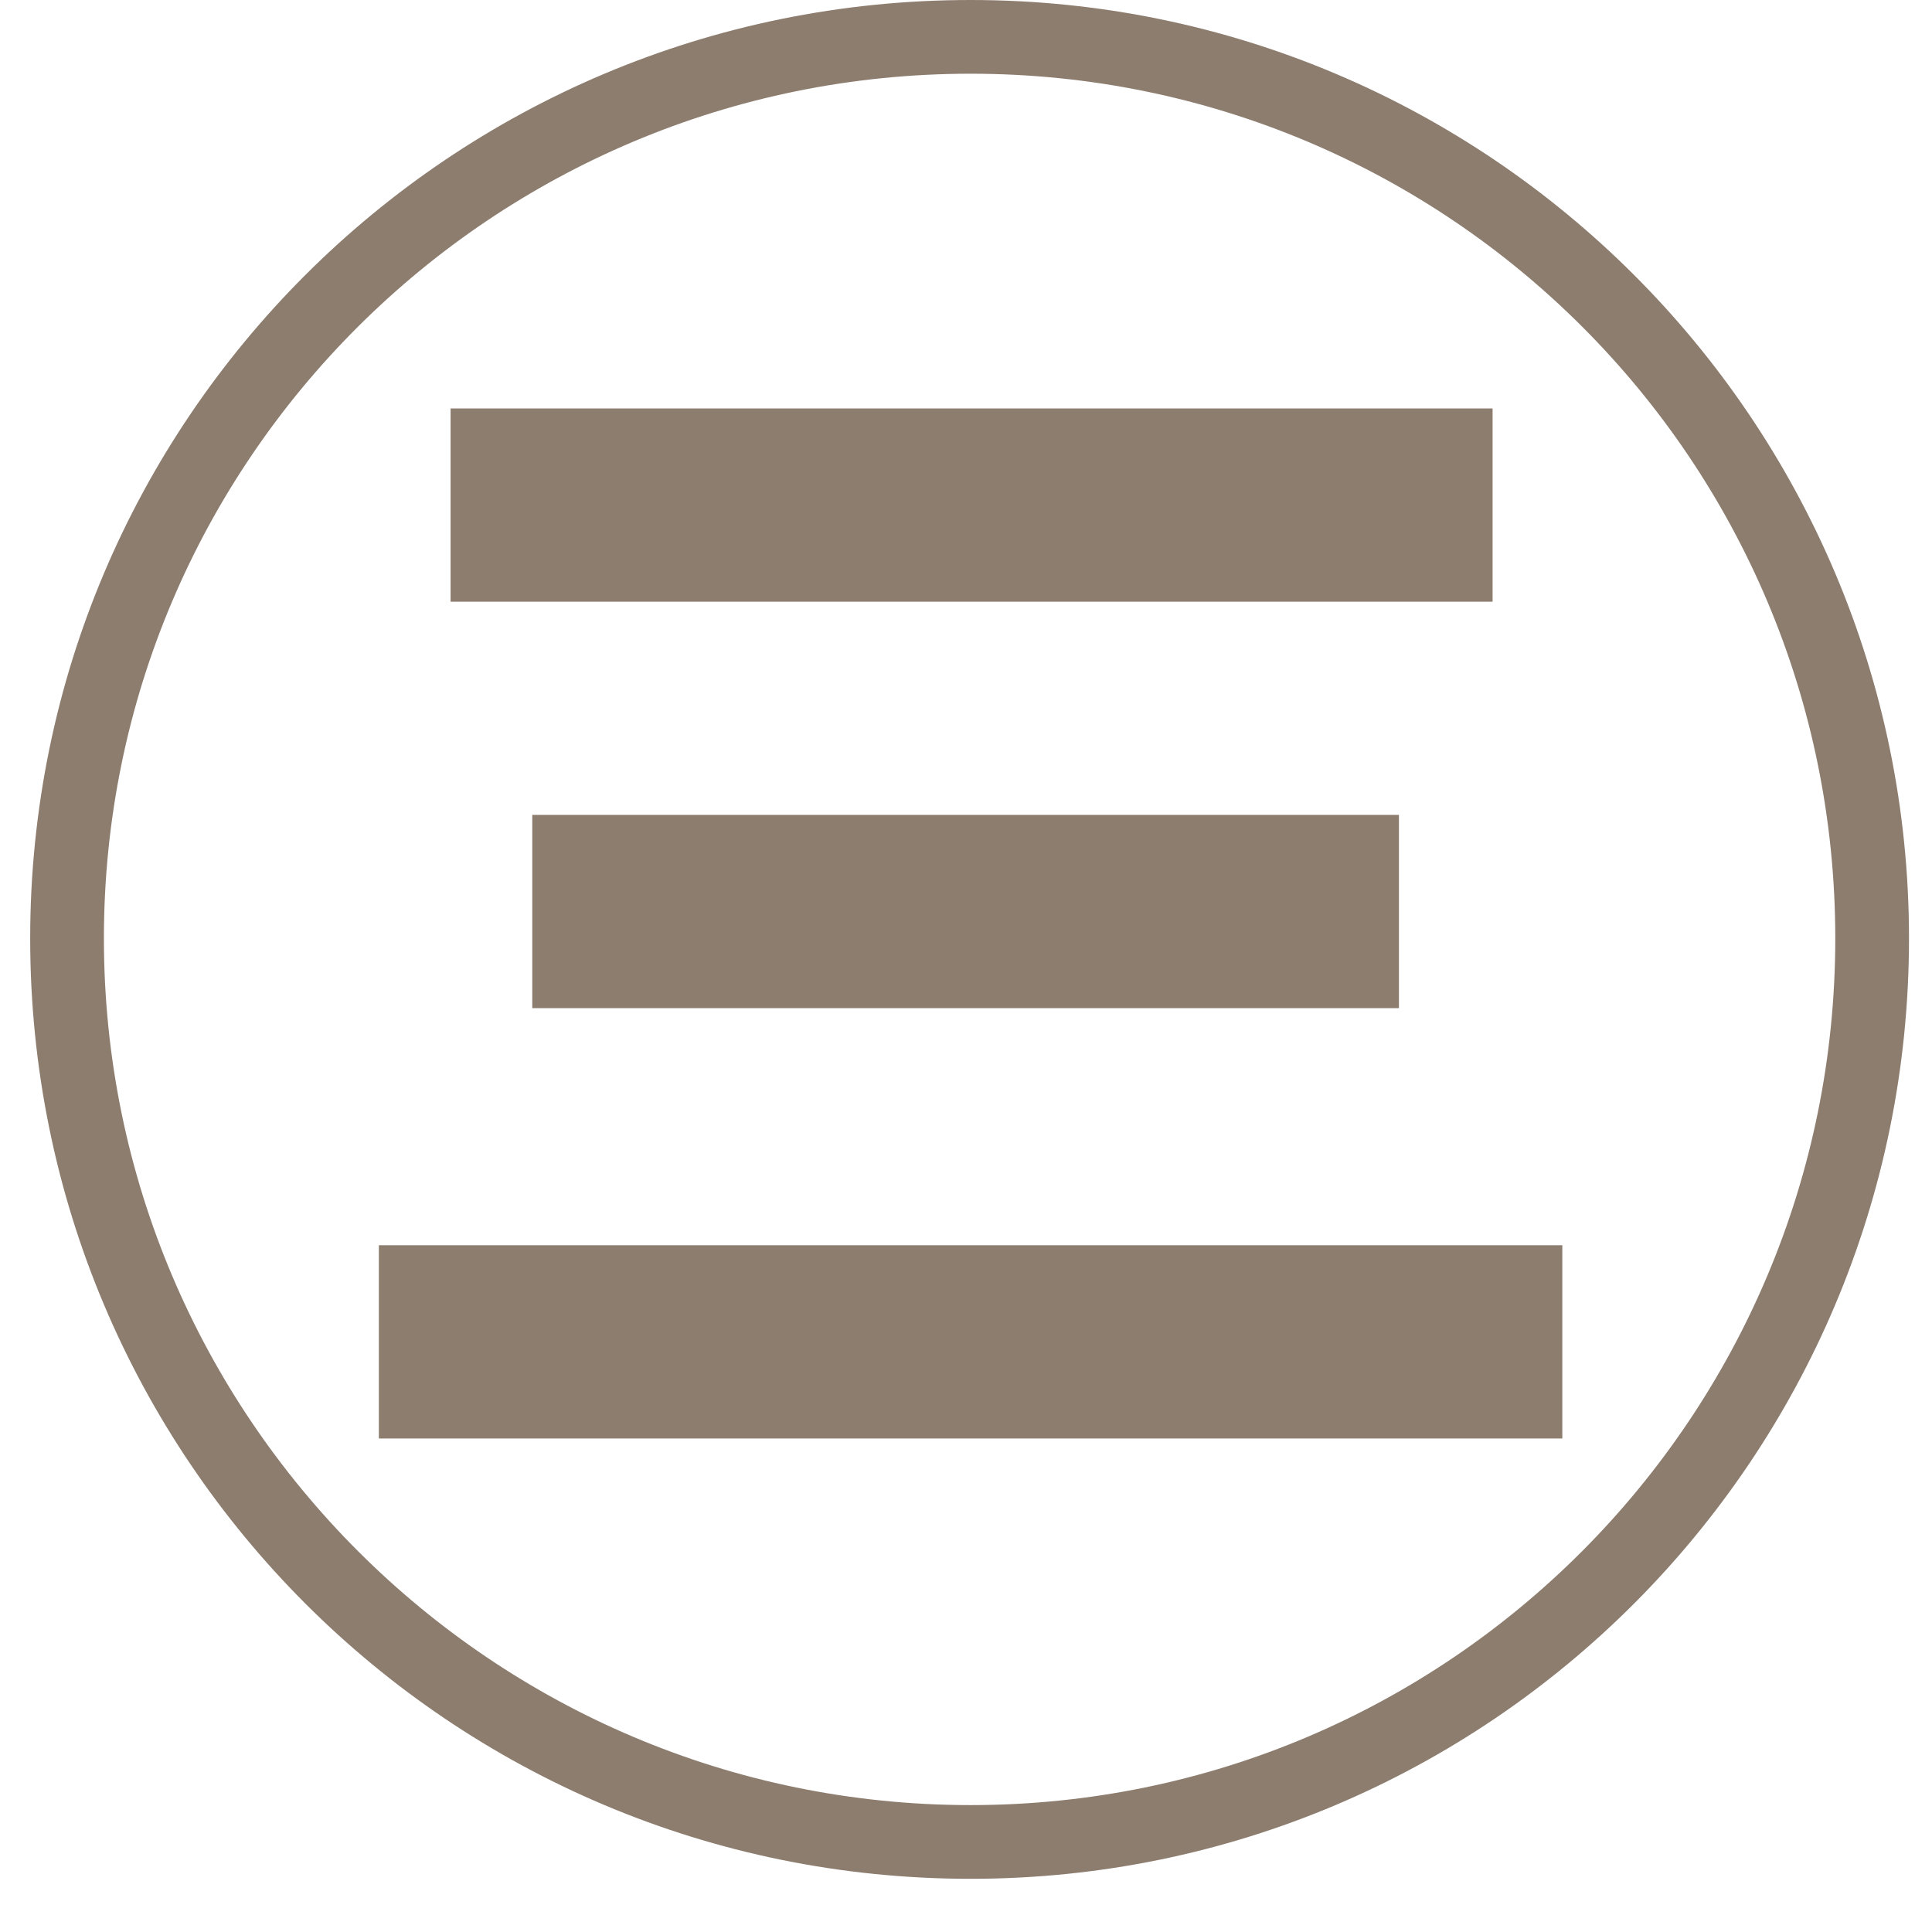 <svg width="32" height="32" viewBox="0 0 32 32" fill="none" xmlns="http://www.w3.org/2000/svg">
<path d="M31.619 15.543C31.619 24.156 24.656 31.119 16.076 31.119C7.463 31.119 0.5 24.156 0.5 15.543C0.5 6.963 7.463 0 16.076 0C24.656 0 31.619 6.963 31.619 15.543ZM16.076 1.221C8.156 1.221 1.721 7.623 1.721 15.543C1.721 23.463 8.156 29.898 16.076 29.898C23.996 29.898 30.398 23.463 30.398 15.543C30.398 7.623 23.996 1.221 16.076 1.221ZM7.463 6.765H24.722V9.966H7.463V6.765ZM8.816 13.497H23.171V16.698H8.816V13.497ZM6.275 20.625H25.877V23.826H6.275V20.625Z" fill="#8D7D6F"/>
</svg>
